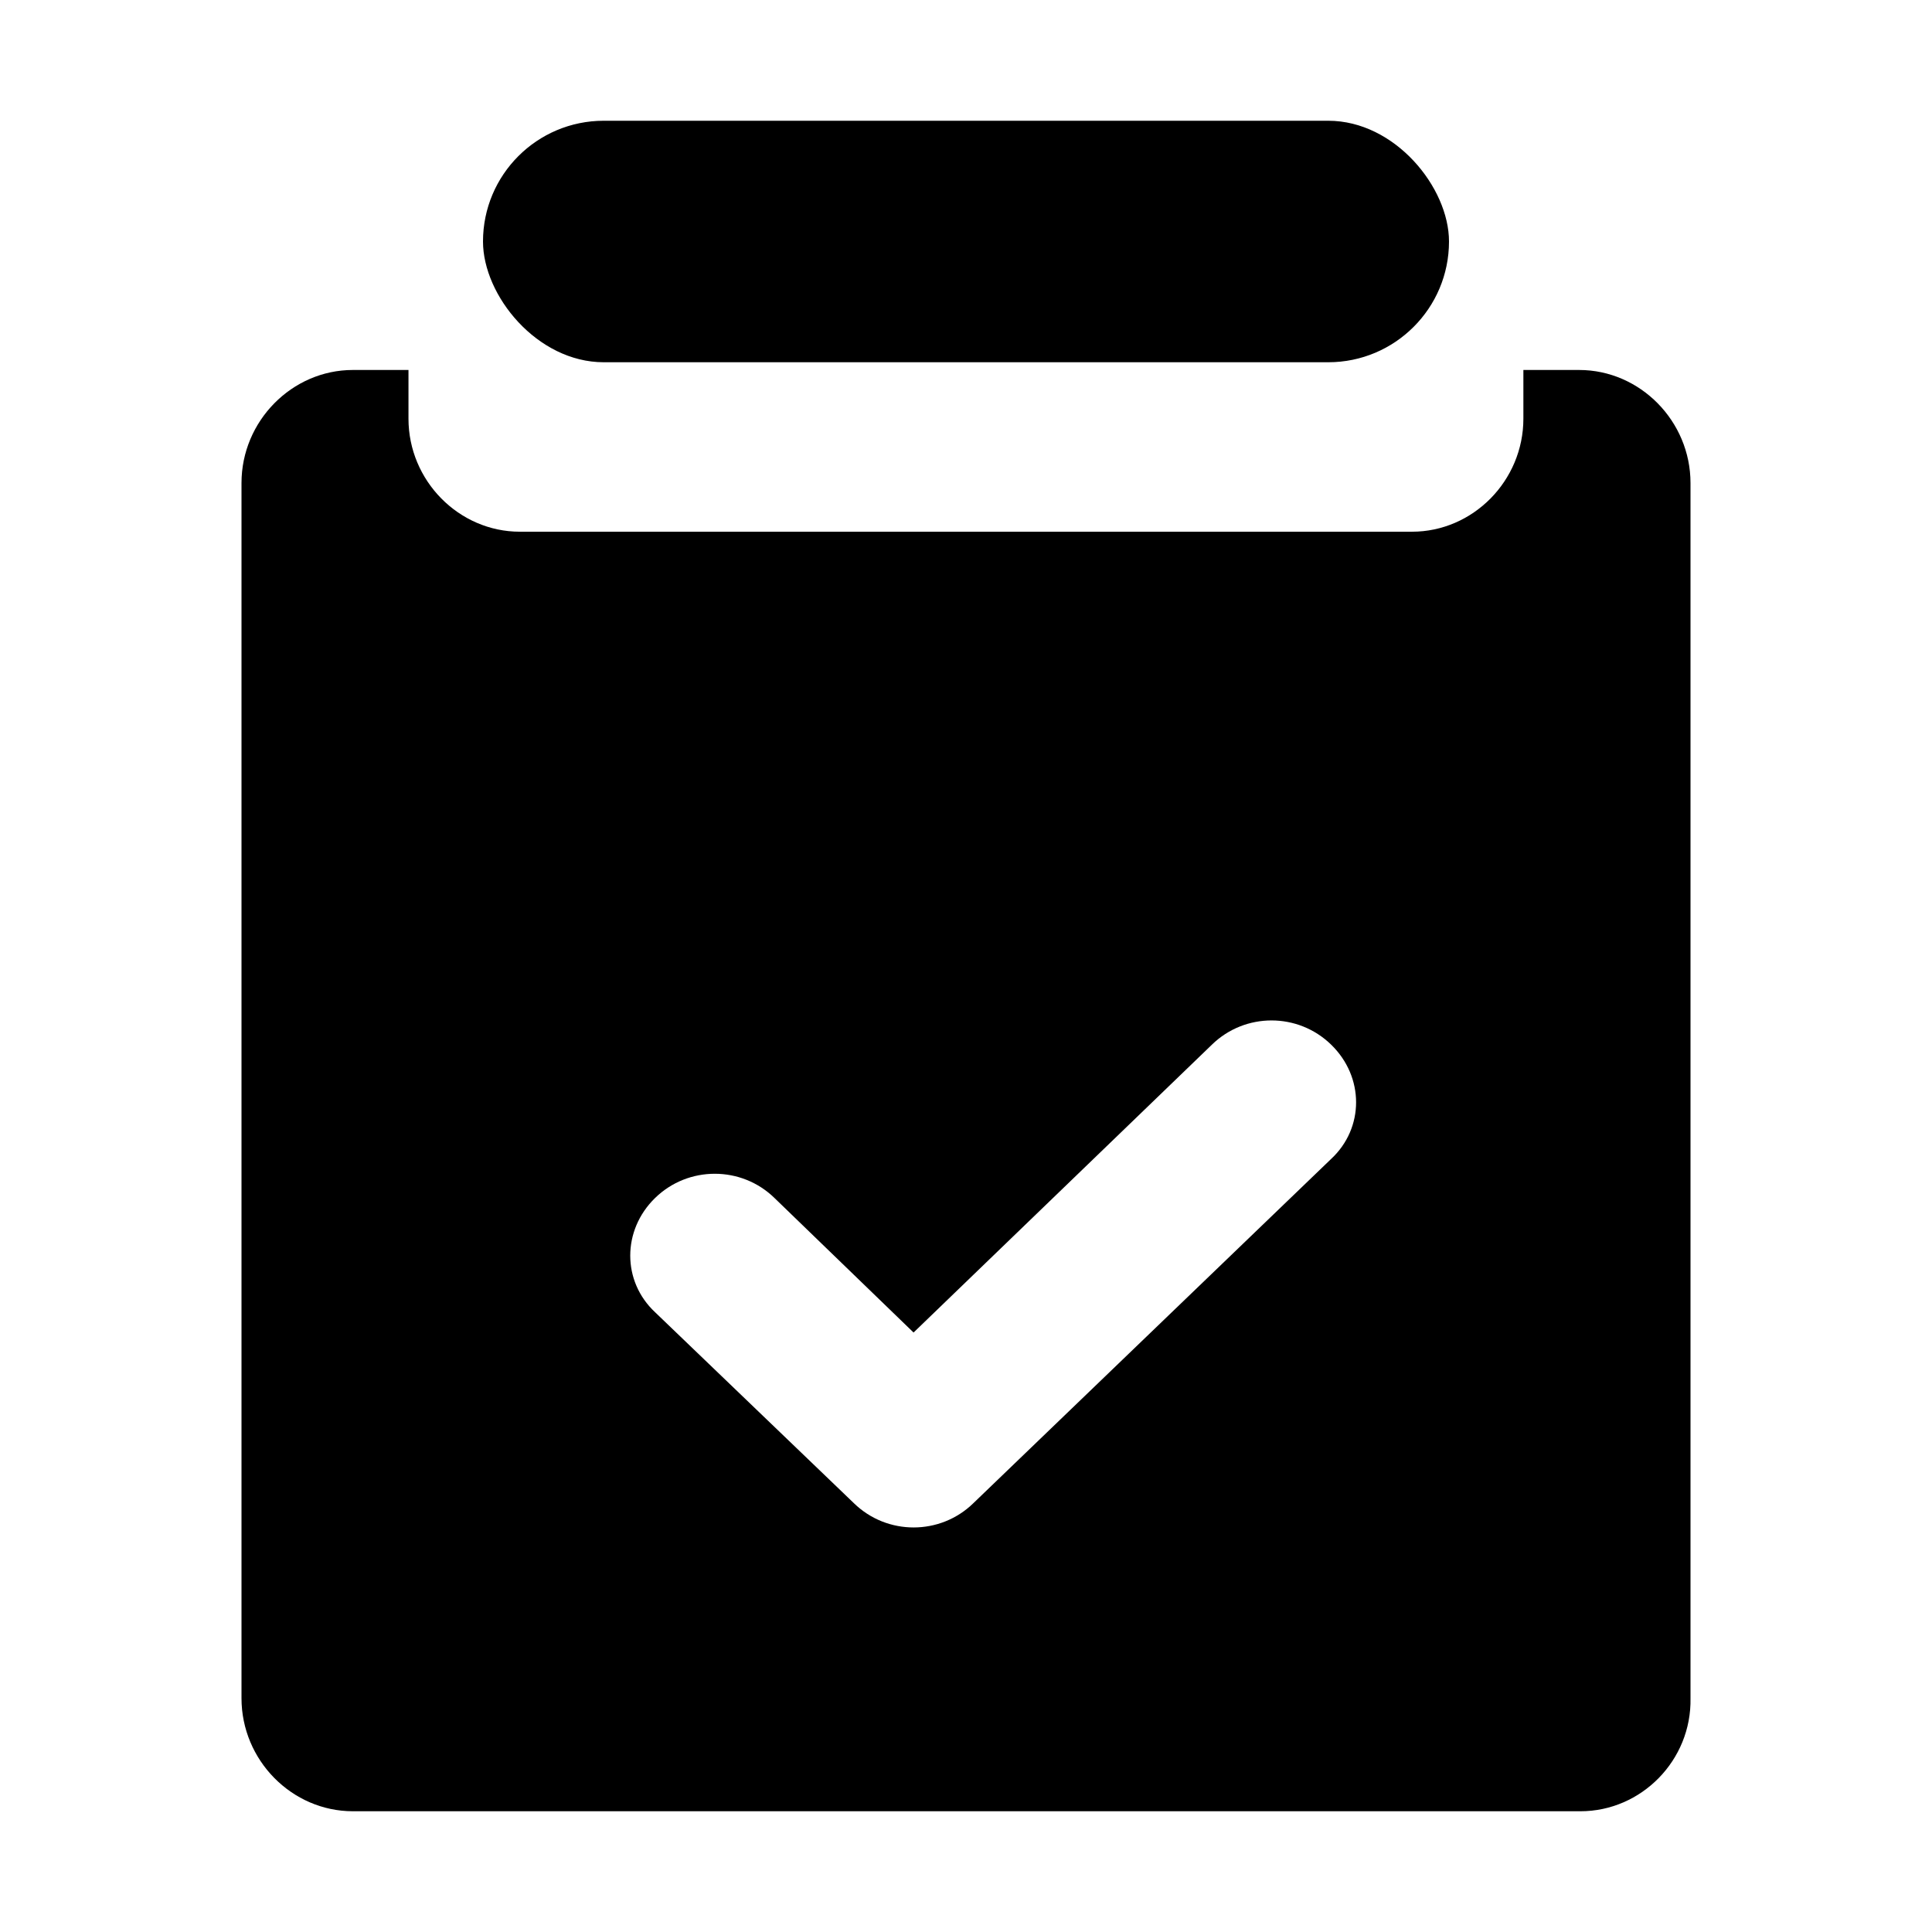 <svg width="14" height="14" viewBox="0 0 14 14" xmlns="http://www.w3.org/2000/svg">
<path d="M11.453 13.125H2.557C2.115 13.125 1.75 12.755 1.75 12.306V3.5C1.75 3.052 2.115 2.681 2.557 2.681H2.96V3.034C2.96 3.483 3.325 3.853 3.767 3.853H10.232C10.674 3.853 11.039 3.483 11.039 3.034V2.681H11.443C11.885 2.681 12.25 3.052 12.25 3.5V12.306C12.259 12.755 11.894 13.125 11.453 13.125ZM9.646 7.57C9.406 7.336 9.022 7.336 8.782 7.57L6.62 9.656L5.612 8.681C5.372 8.447 4.987 8.447 4.747 8.681C4.507 8.915 4.507 9.285 4.747 9.509L6.188 10.893C6.428 11.127 6.813 11.127 7.053 10.893L9.646 8.398C9.887 8.174 9.887 7.804 9.646 7.57Z"/>
<rect x="3.5" y="0.875" width="7" height="1.75" rx="0.875"/>
</svg>
